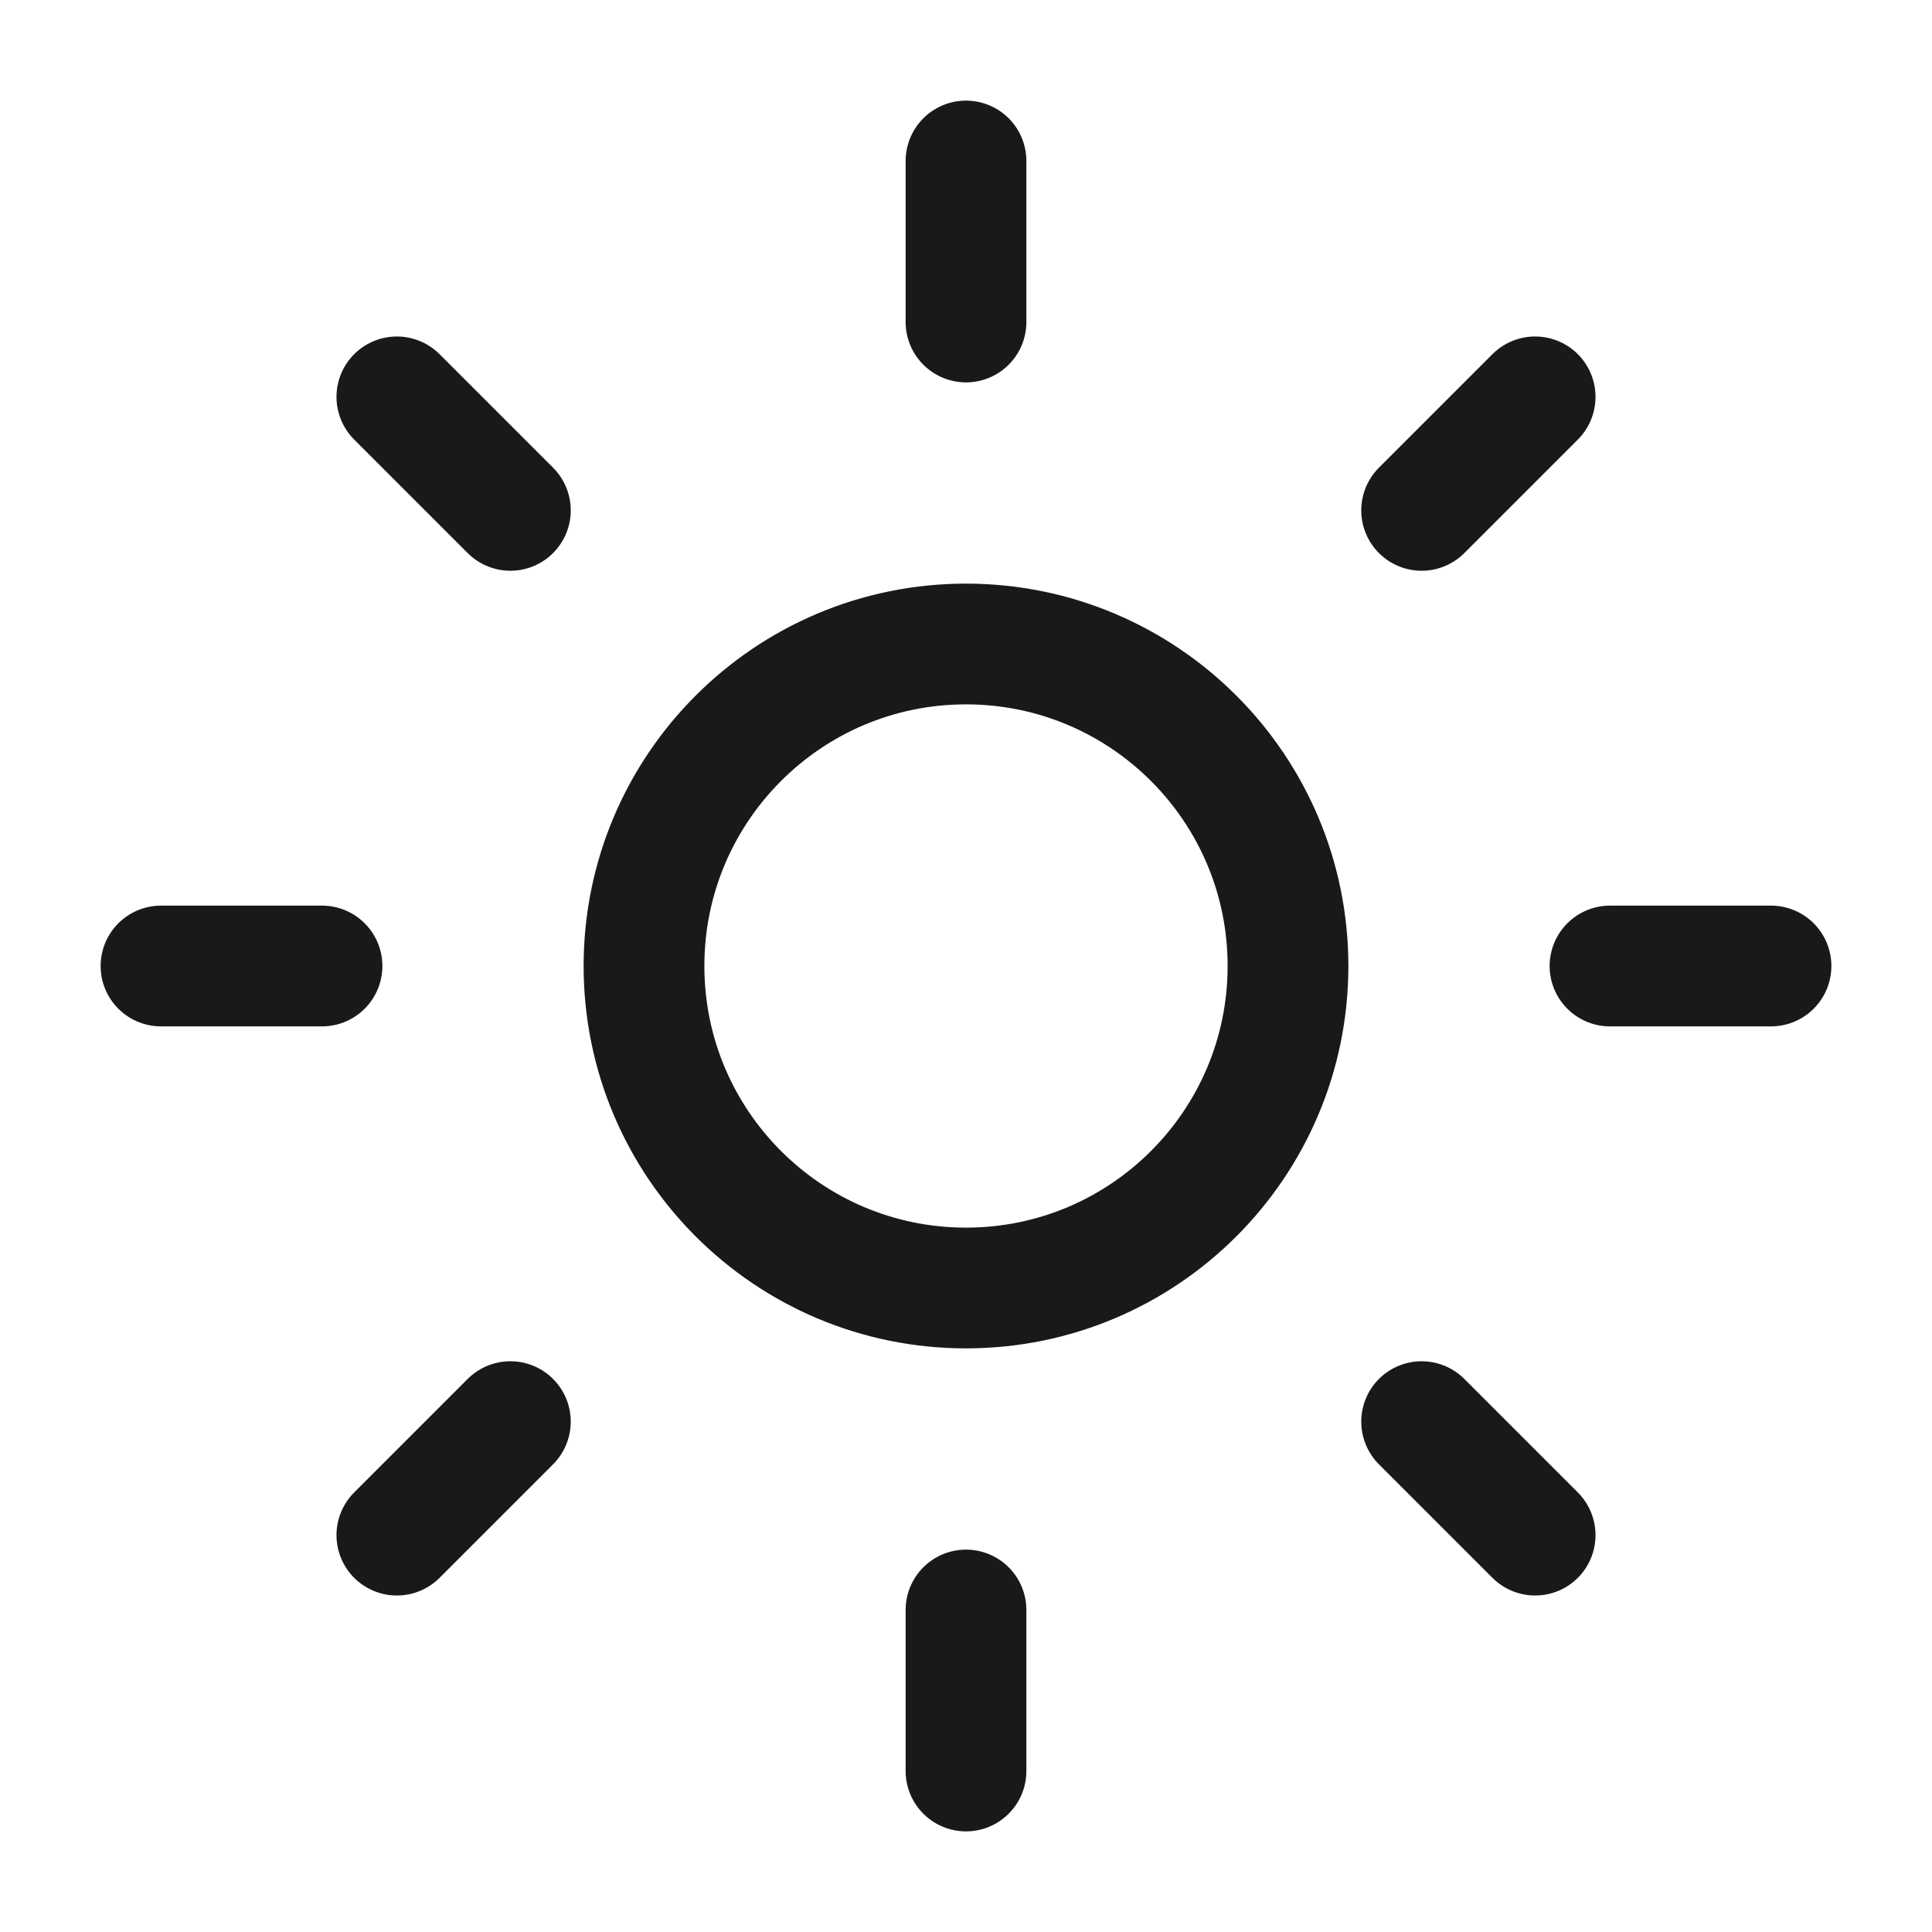 <svg width="24" height="24" viewBox="0 0 24 24" fill="none" xmlns="http://www.w3.org/2000/svg">
<path d="M12 16C14.209 16 16 14.209 16 12C16 9.791 14.209 8 12 8C9.791 8 8 9.791 8 12C8 14.209 9.791 16 12 16Z" stroke="#191919" stroke-width="1.5" stroke-linecap="round" stroke-linejoin="round"/>
<path d="M12 2V4" stroke="#191919" stroke-width="1.5" stroke-linecap="round" stroke-linejoin="round"/>
<path d="M12 20V22" stroke="#191919" stroke-width="1.5" stroke-linecap="round" stroke-linejoin="round"/>
<path d="M4.93 4.93L6.34 6.34" stroke="#191919" stroke-width="1.5" stroke-linecap="round" stroke-linejoin="round"/>
<path d="M17.66 17.66L19.07 19.07" stroke="#191919" stroke-width="1.5" stroke-linecap="round" stroke-linejoin="round"/>
<path d="M2 12H4" stroke="#191919" stroke-width="1.5" stroke-linecap="round" stroke-linejoin="round"/>
<path d="M20 12H22" stroke="#191919" stroke-width="1.5" stroke-linecap="round" stroke-linejoin="round"/>
<path d="M6.34 17.66L4.93 19.07" stroke="#191919" stroke-width="1.5" stroke-linecap="round" stroke-linejoin="round"/>
<path d="M19.07 4.93L17.66 6.34" stroke="#191919" stroke-width="1.5" stroke-linecap="round" stroke-linejoin="round"/>
</svg>
